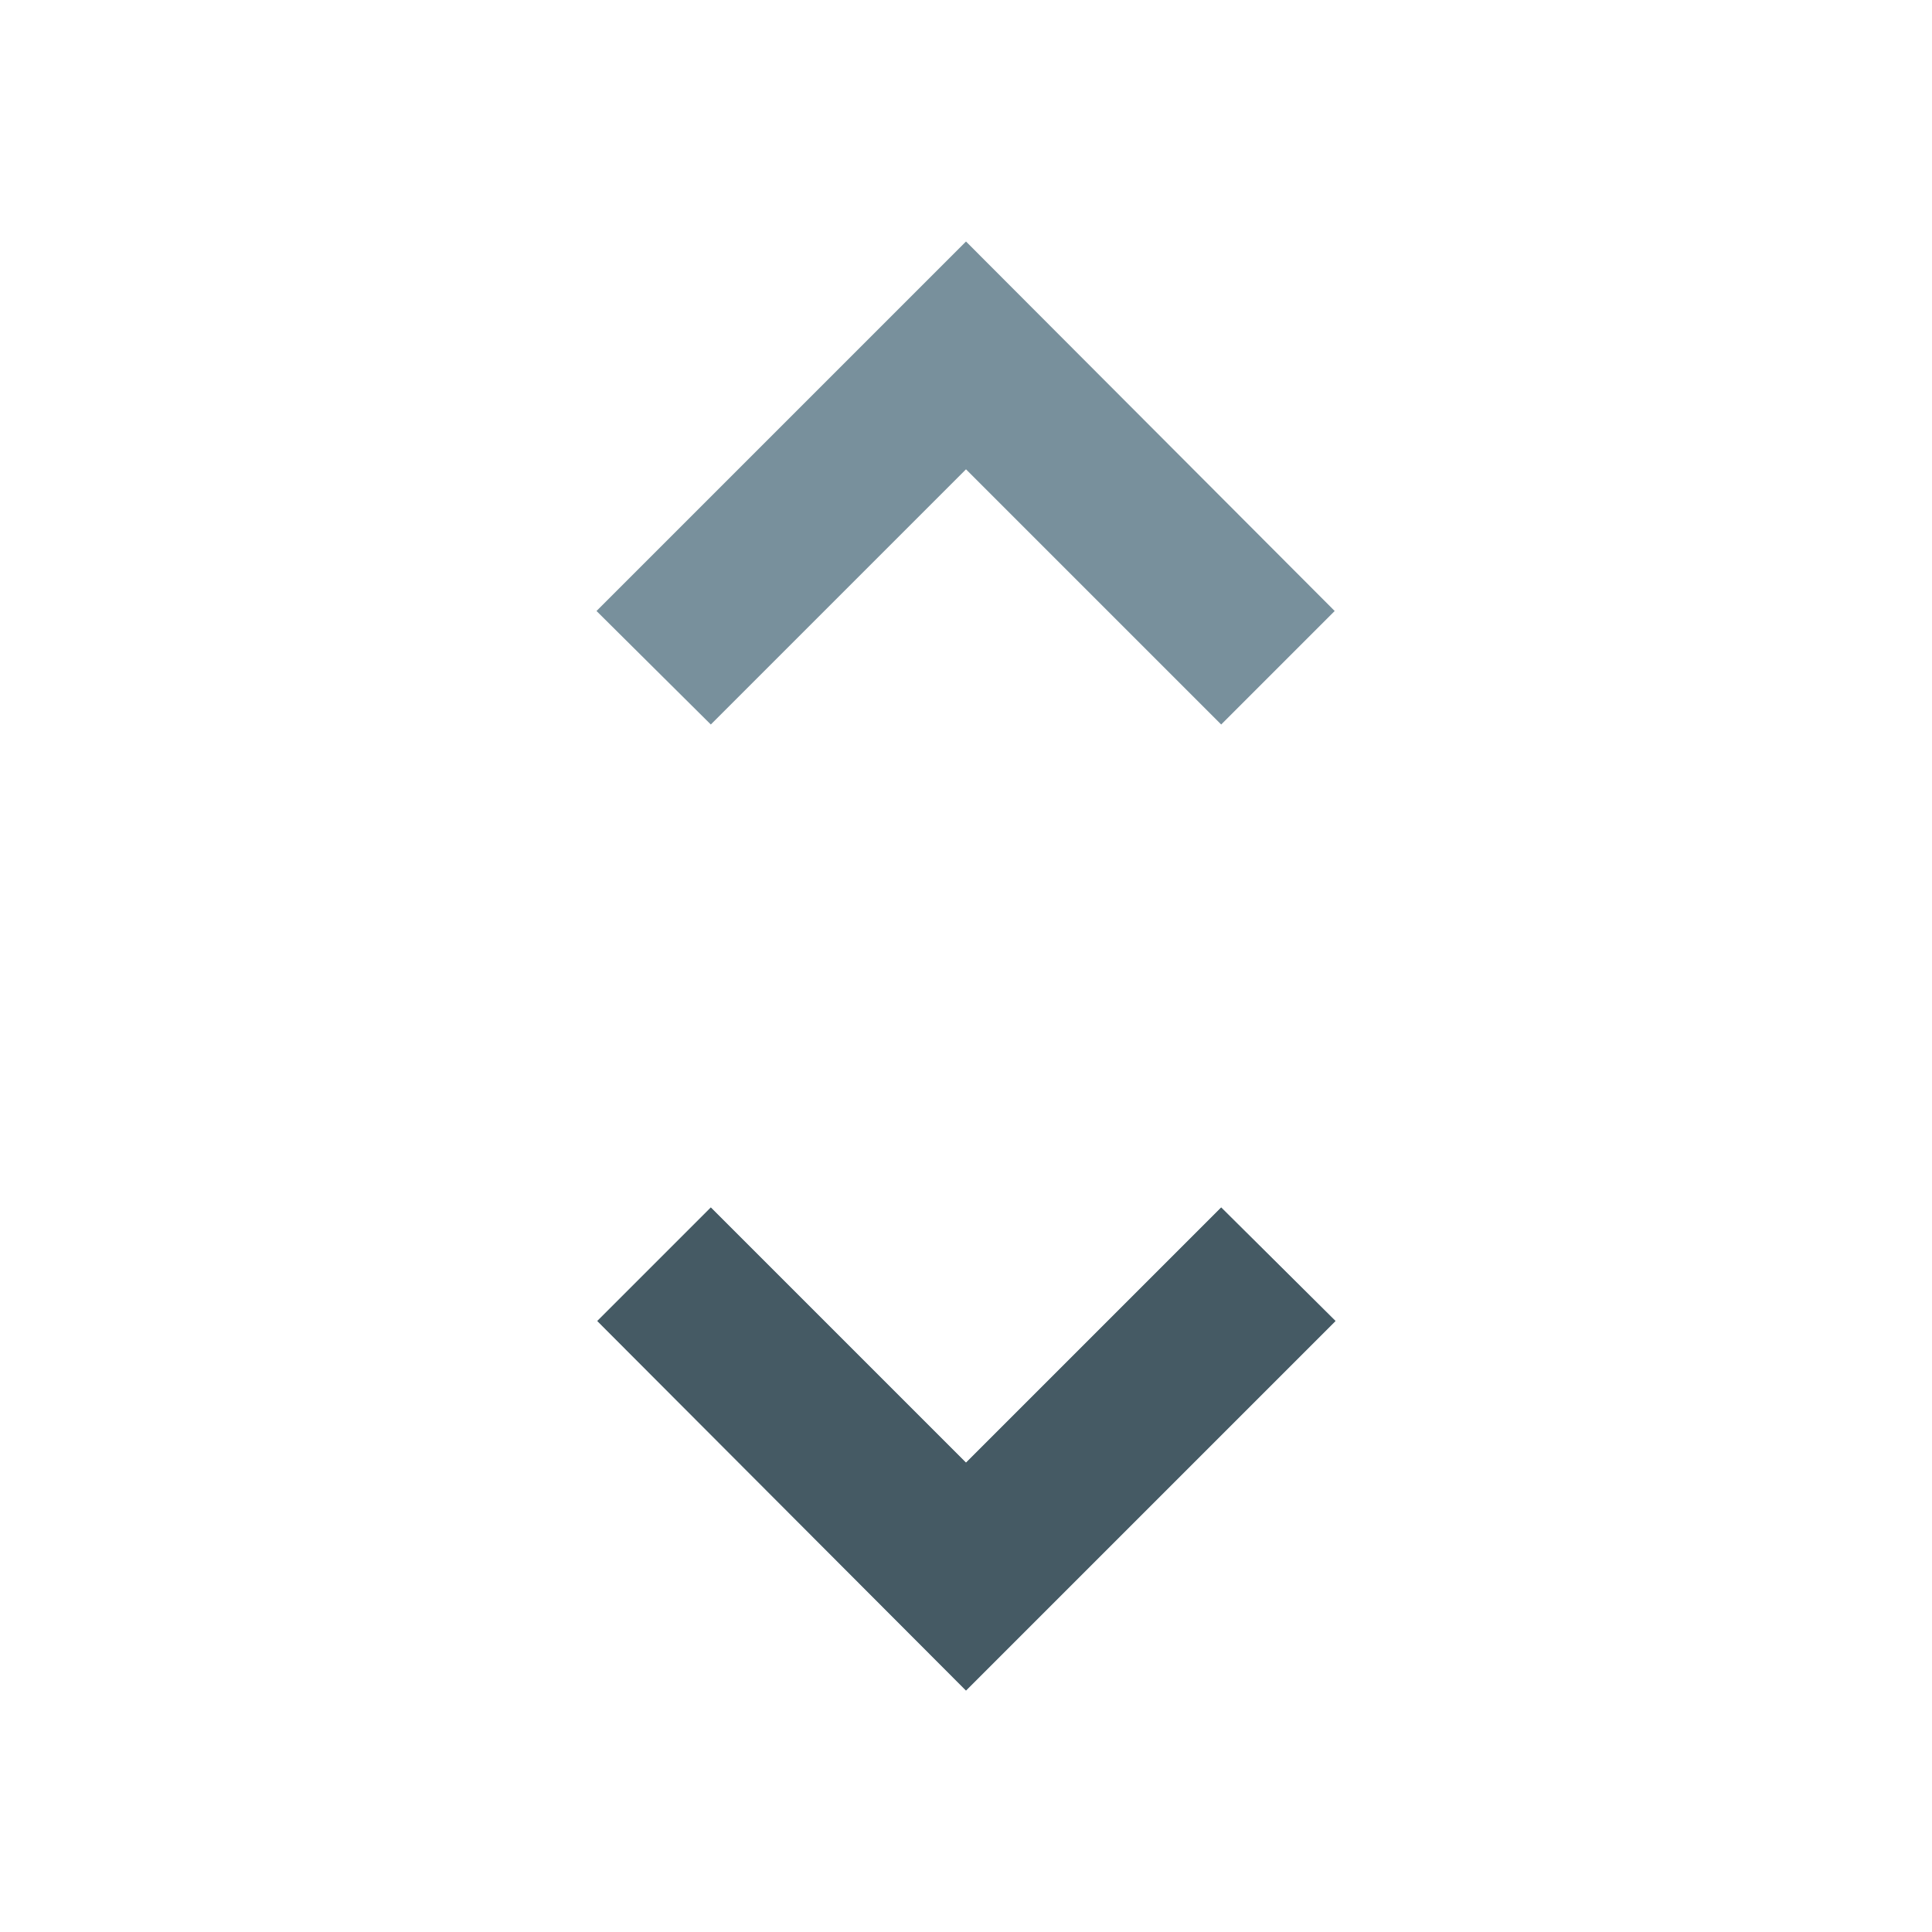 <?xml version="1.0" encoding="utf-8"?>
<!-- Generator: Adobe Illustrator 16.0.0, SVG Export Plug-In . SVG Version: 6.00 Build 0)  -->
<!DOCTYPE svg PUBLIC "-//W3C//DTD SVG 1.1//EN" "http://www.w3.org/Graphics/SVG/1.1/DTD/svg11.dtd">
<svg version="1.1" id="Capa_1" xmlns="http://www.w3.org/2000/svg" xmlns:xlink="http://www.w3.org/1999/xlink" x="0px" y="0px"
	 width="24px" height="24px" viewBox="0 0 24 24" enable-background="new 0 0 24 24" xml:space="preserve">
<path fill="none" d="M0,0h24v24H0V0z"/>
<path fill="#78909C" d="M15.17,15L12,18.17l-0.03-0.03L8.83,15l-1.41,1.41l4.55,4.56L12,21l4.59-4.59L15.17,15z M12,3L7.41,7.59
	L8.83,9L12,5.83L15.17,9l1.41-1.41L12,3z M15.17,15L12,18.17l-0.03-0.03L8.83,15l-1.41,1.41l4.55,4.56L12,21l4.59-4.59L15.17,15z"/>
<polygon fill="#455A64" points="16.59,16.41 12,21 11.97,20.97 7.42,16.41 8.83,15 11.97,18.14 12,18.17 15.17,15 "/>
</svg>
